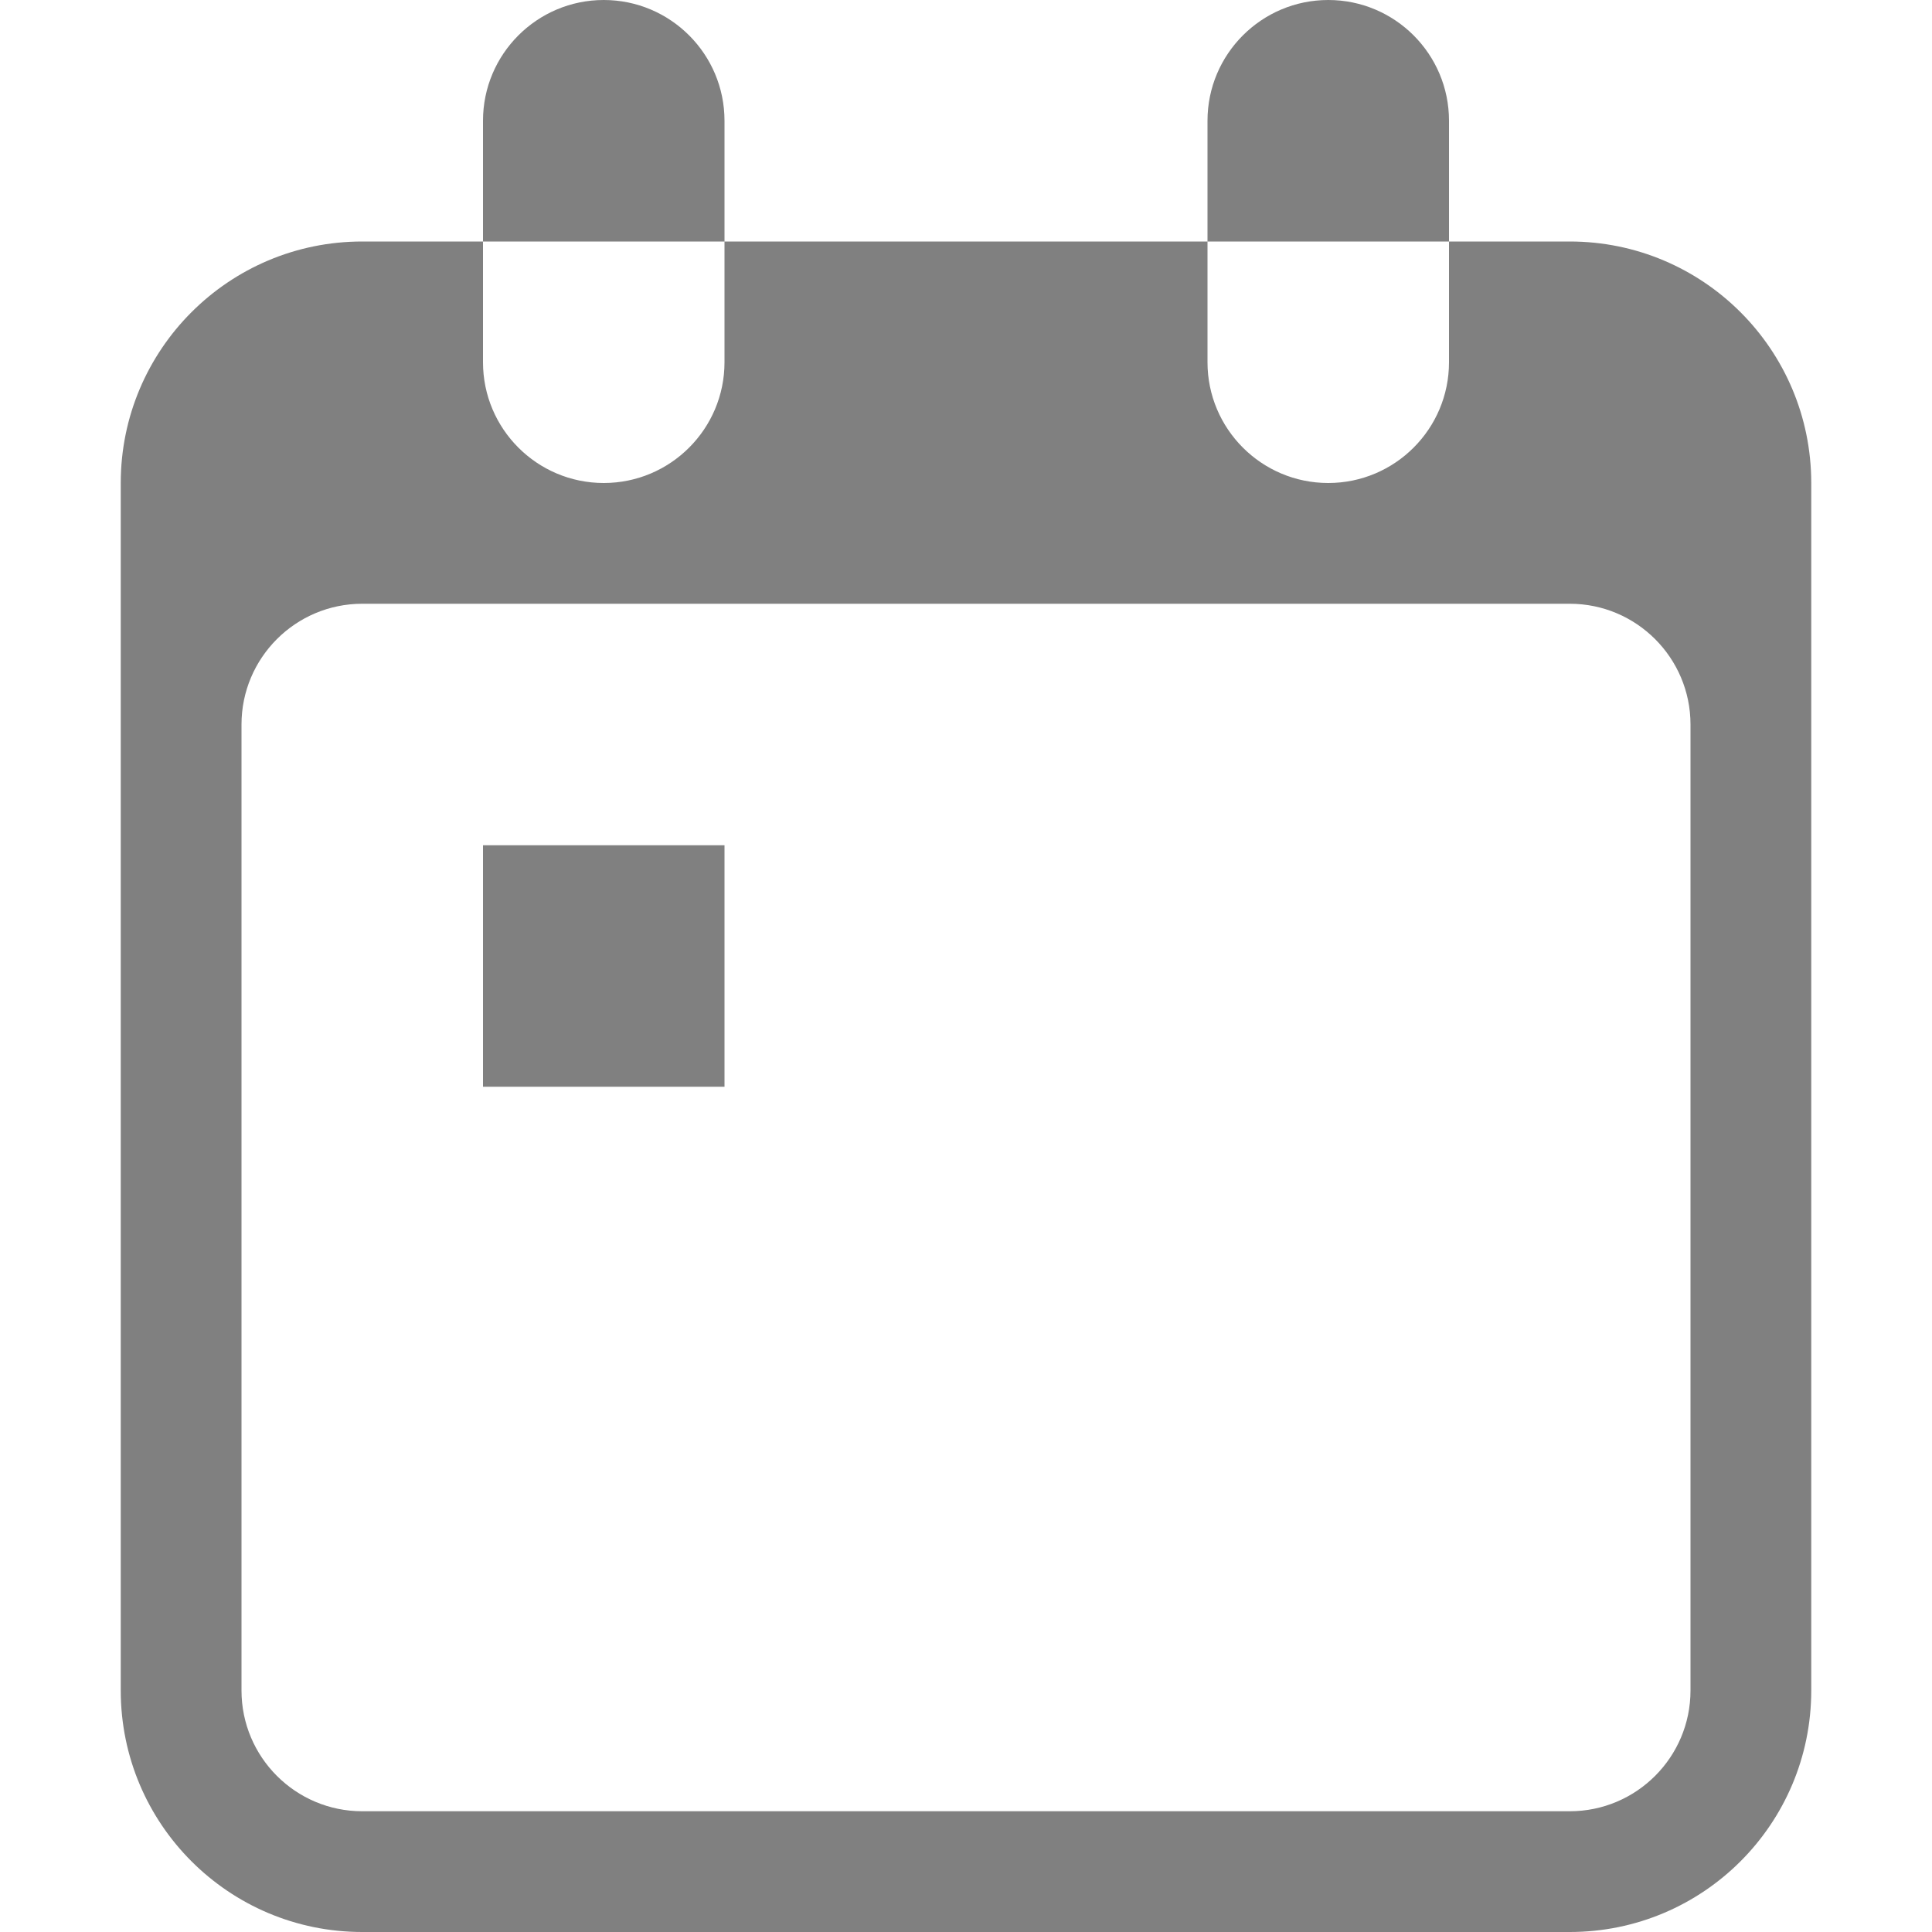 <?xml version="1.0" encoding="utf-8"?>
<svg width="16" height="16" viewBox="0 0 16 16" fill="gray" xmlns="http://www.w3.org/2000/svg">
<path id="calendar" d="M12 2C13.105 2 14 2.895 14 4L14 14C14 15.105 13.105 16 12 16L2 16C0.895 16 0 15.105 0 14L0 4C0 2.895 0.895 2 2 2L12 2ZM12 5C12.552 5 13 5.448 13 6L13 14C13 14.552 12.552 15 12 15L2 15C1.448 15 1 14.552 1 14L1 6C1 5.448 1.448 5 2 5L12 5ZM10 0C10.552 0 11 0.448 11 1L11 3C11 3.552 10.552 4 10 4L10 4C9.448 4 9 3.552 9 3L9 1C9 0.448 9.448 0 10 0ZM4 0C4.552 0 5 0.448 5 1L5 3C5 3.552 4.552 4 4 4L4 4C3.448 4 3 3.552 3 3L3 1C3 0.448 3.448 0 4 0Z" fill-rule="evenodd" transform="translate(1 0)"/>
<rect width="2" height="2" transform="translate(4 7)"/>
</svg>